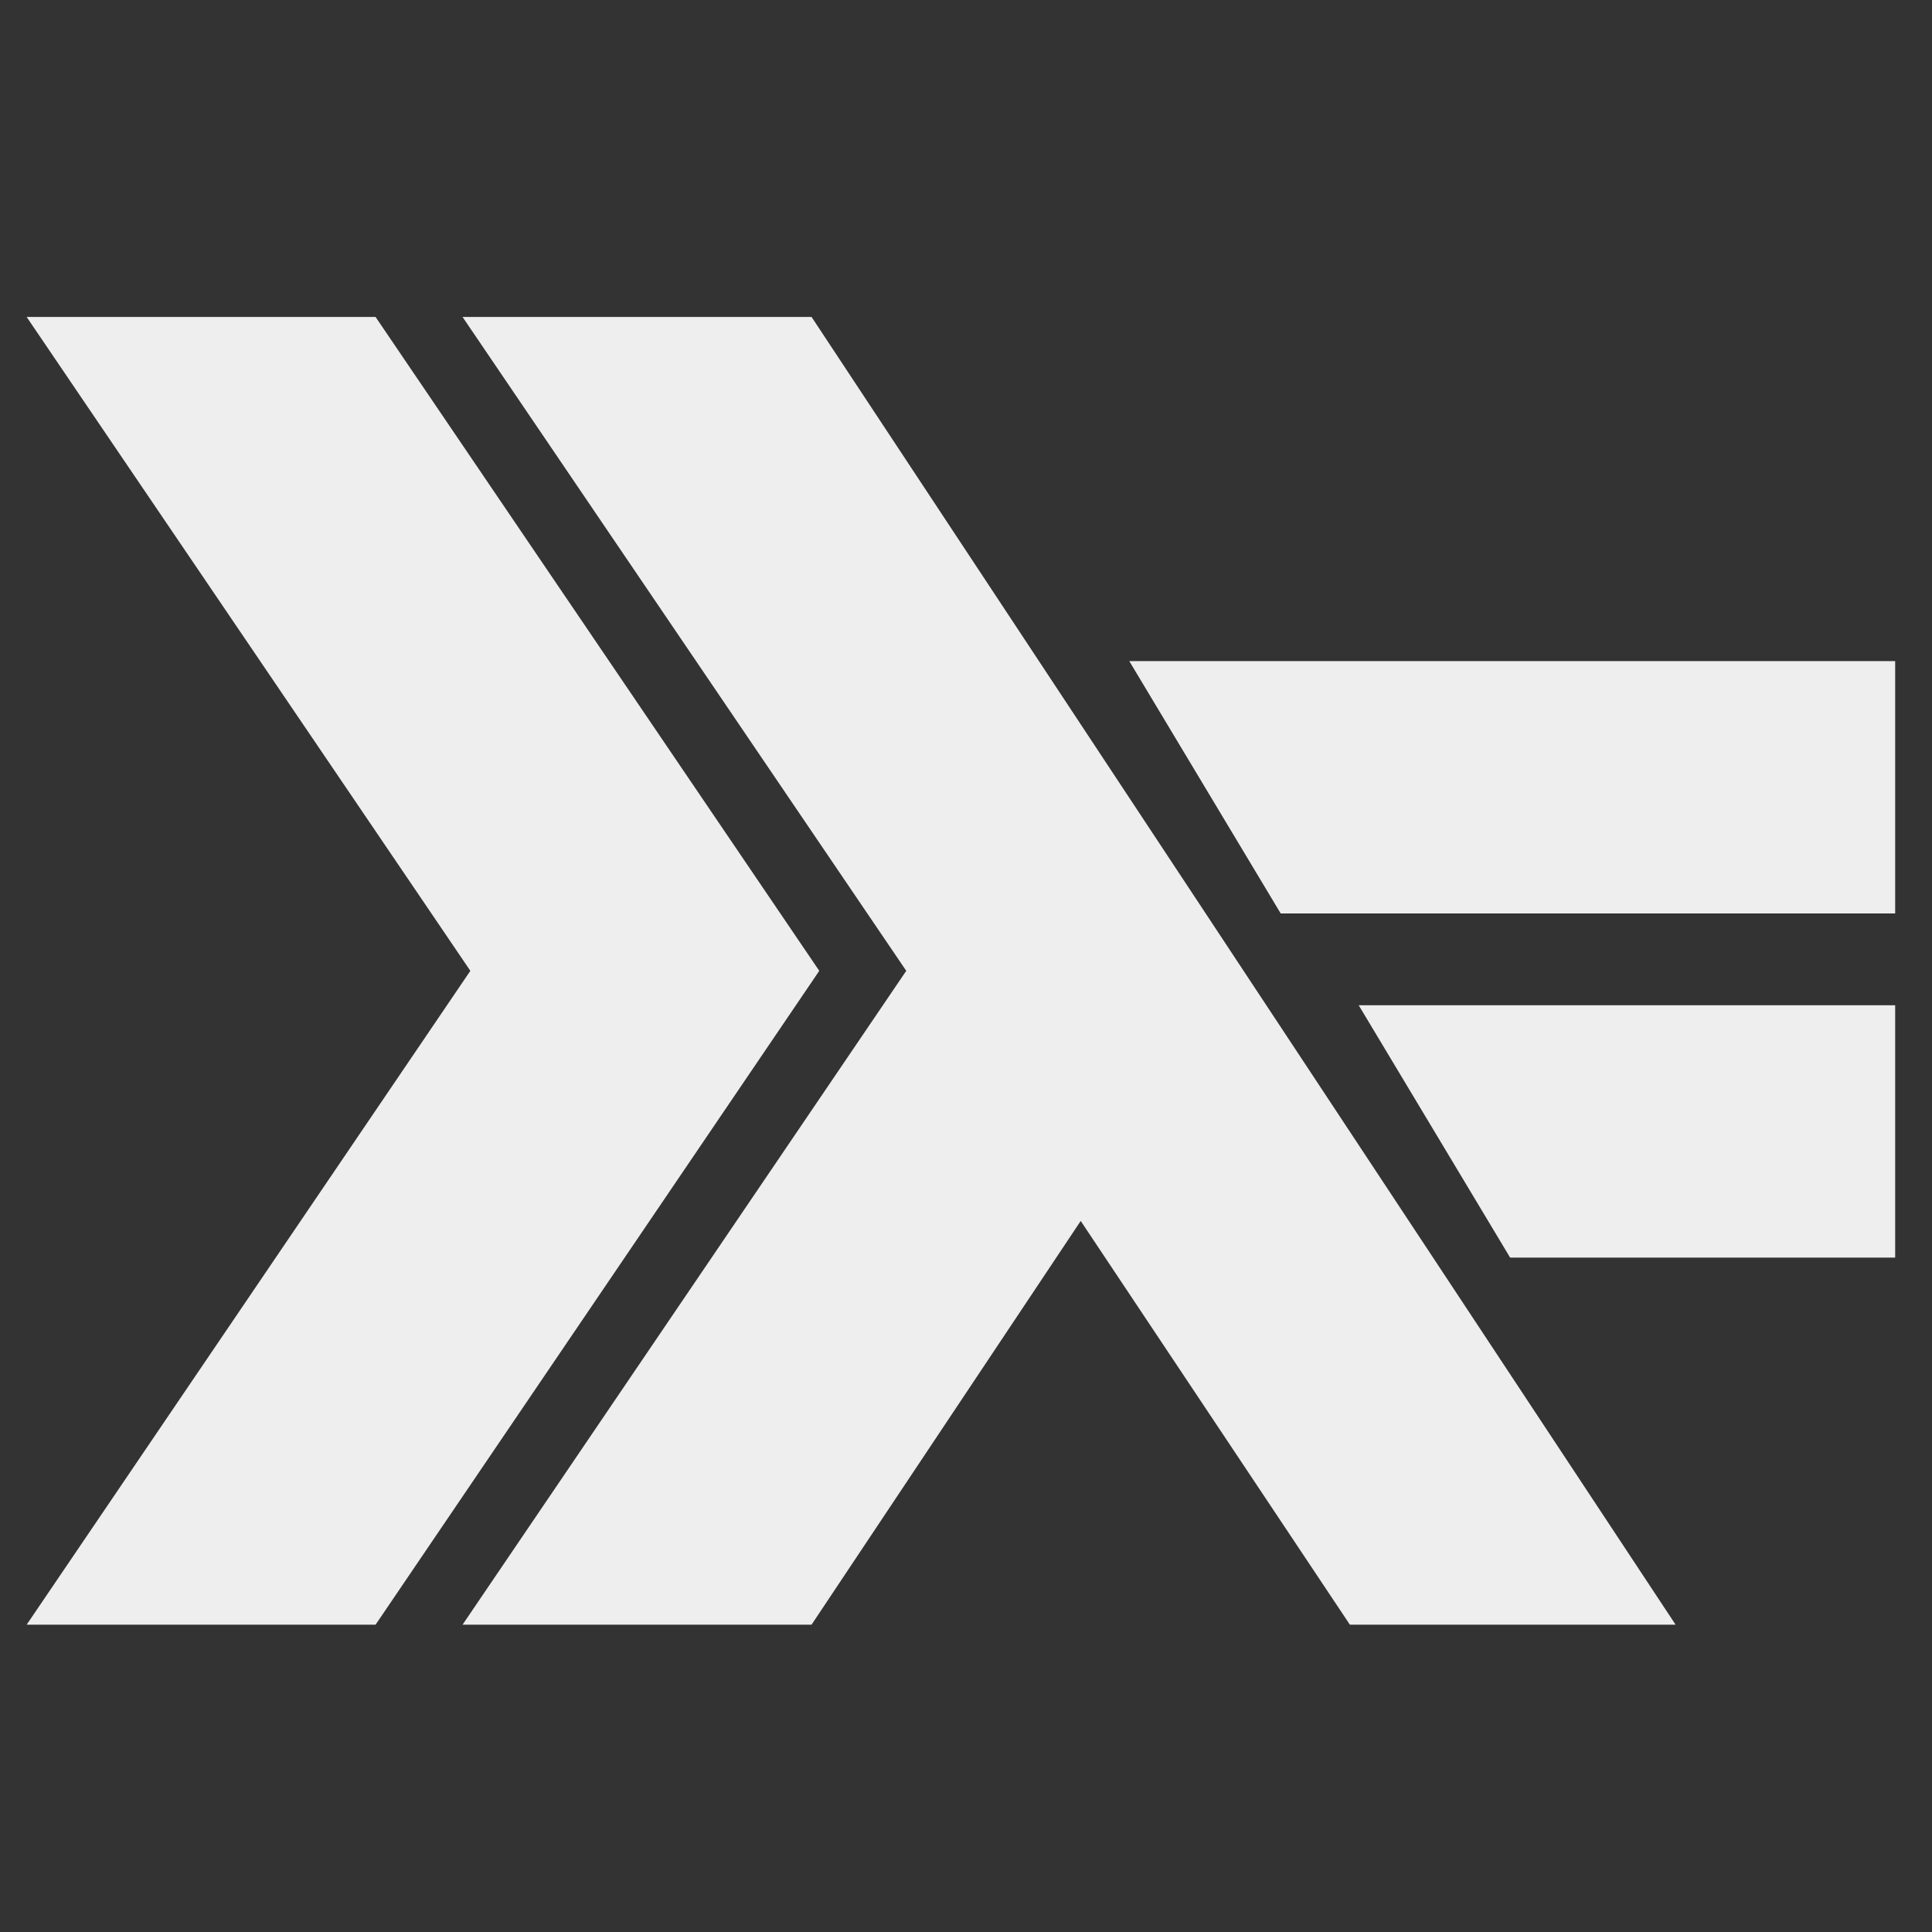<svg xmlns="http://www.w3.org/2000/svg" viewBox="0 -4 80 80" stroke="#eee" fill="#eee">
  <rect x="0" y="-4" width="80" height="80" fill="#333333" stroke="none"/>
  <g style="transform-origin:50% 50%;transform:scale(0.95)">
    <path d="M0,8l19,28l-19,28h14l19,-28l-19,-28z">
      <animateTransform attributeName="transform" type="translate" dur="3s" repeatCount="indefinite" values="0,0;0,0;0,0;0,0;0,0;0,0;0,0;0,0;-2.5,0;0,0;0;0,0;0,0;0,0;0,0"/>
    </path>
    <path d="M19,8l19,28l-19,28h14l12,-18l12,18h13l-37,-56z"/>
    <path d="M48,23l6,10h26v-10zm10,15l6,10h16v-10z">
      <animateTransform attributeName="transform" type="translate" dur="3s" repeatCount="indefinite" values="0,0;0,0;0,0;0,0;0,0;0,0;0,0;0,0;2.5,0;0,0;0,0;0;0,0;0,0;0,0"/>
    </path>
  </g>
</svg>
